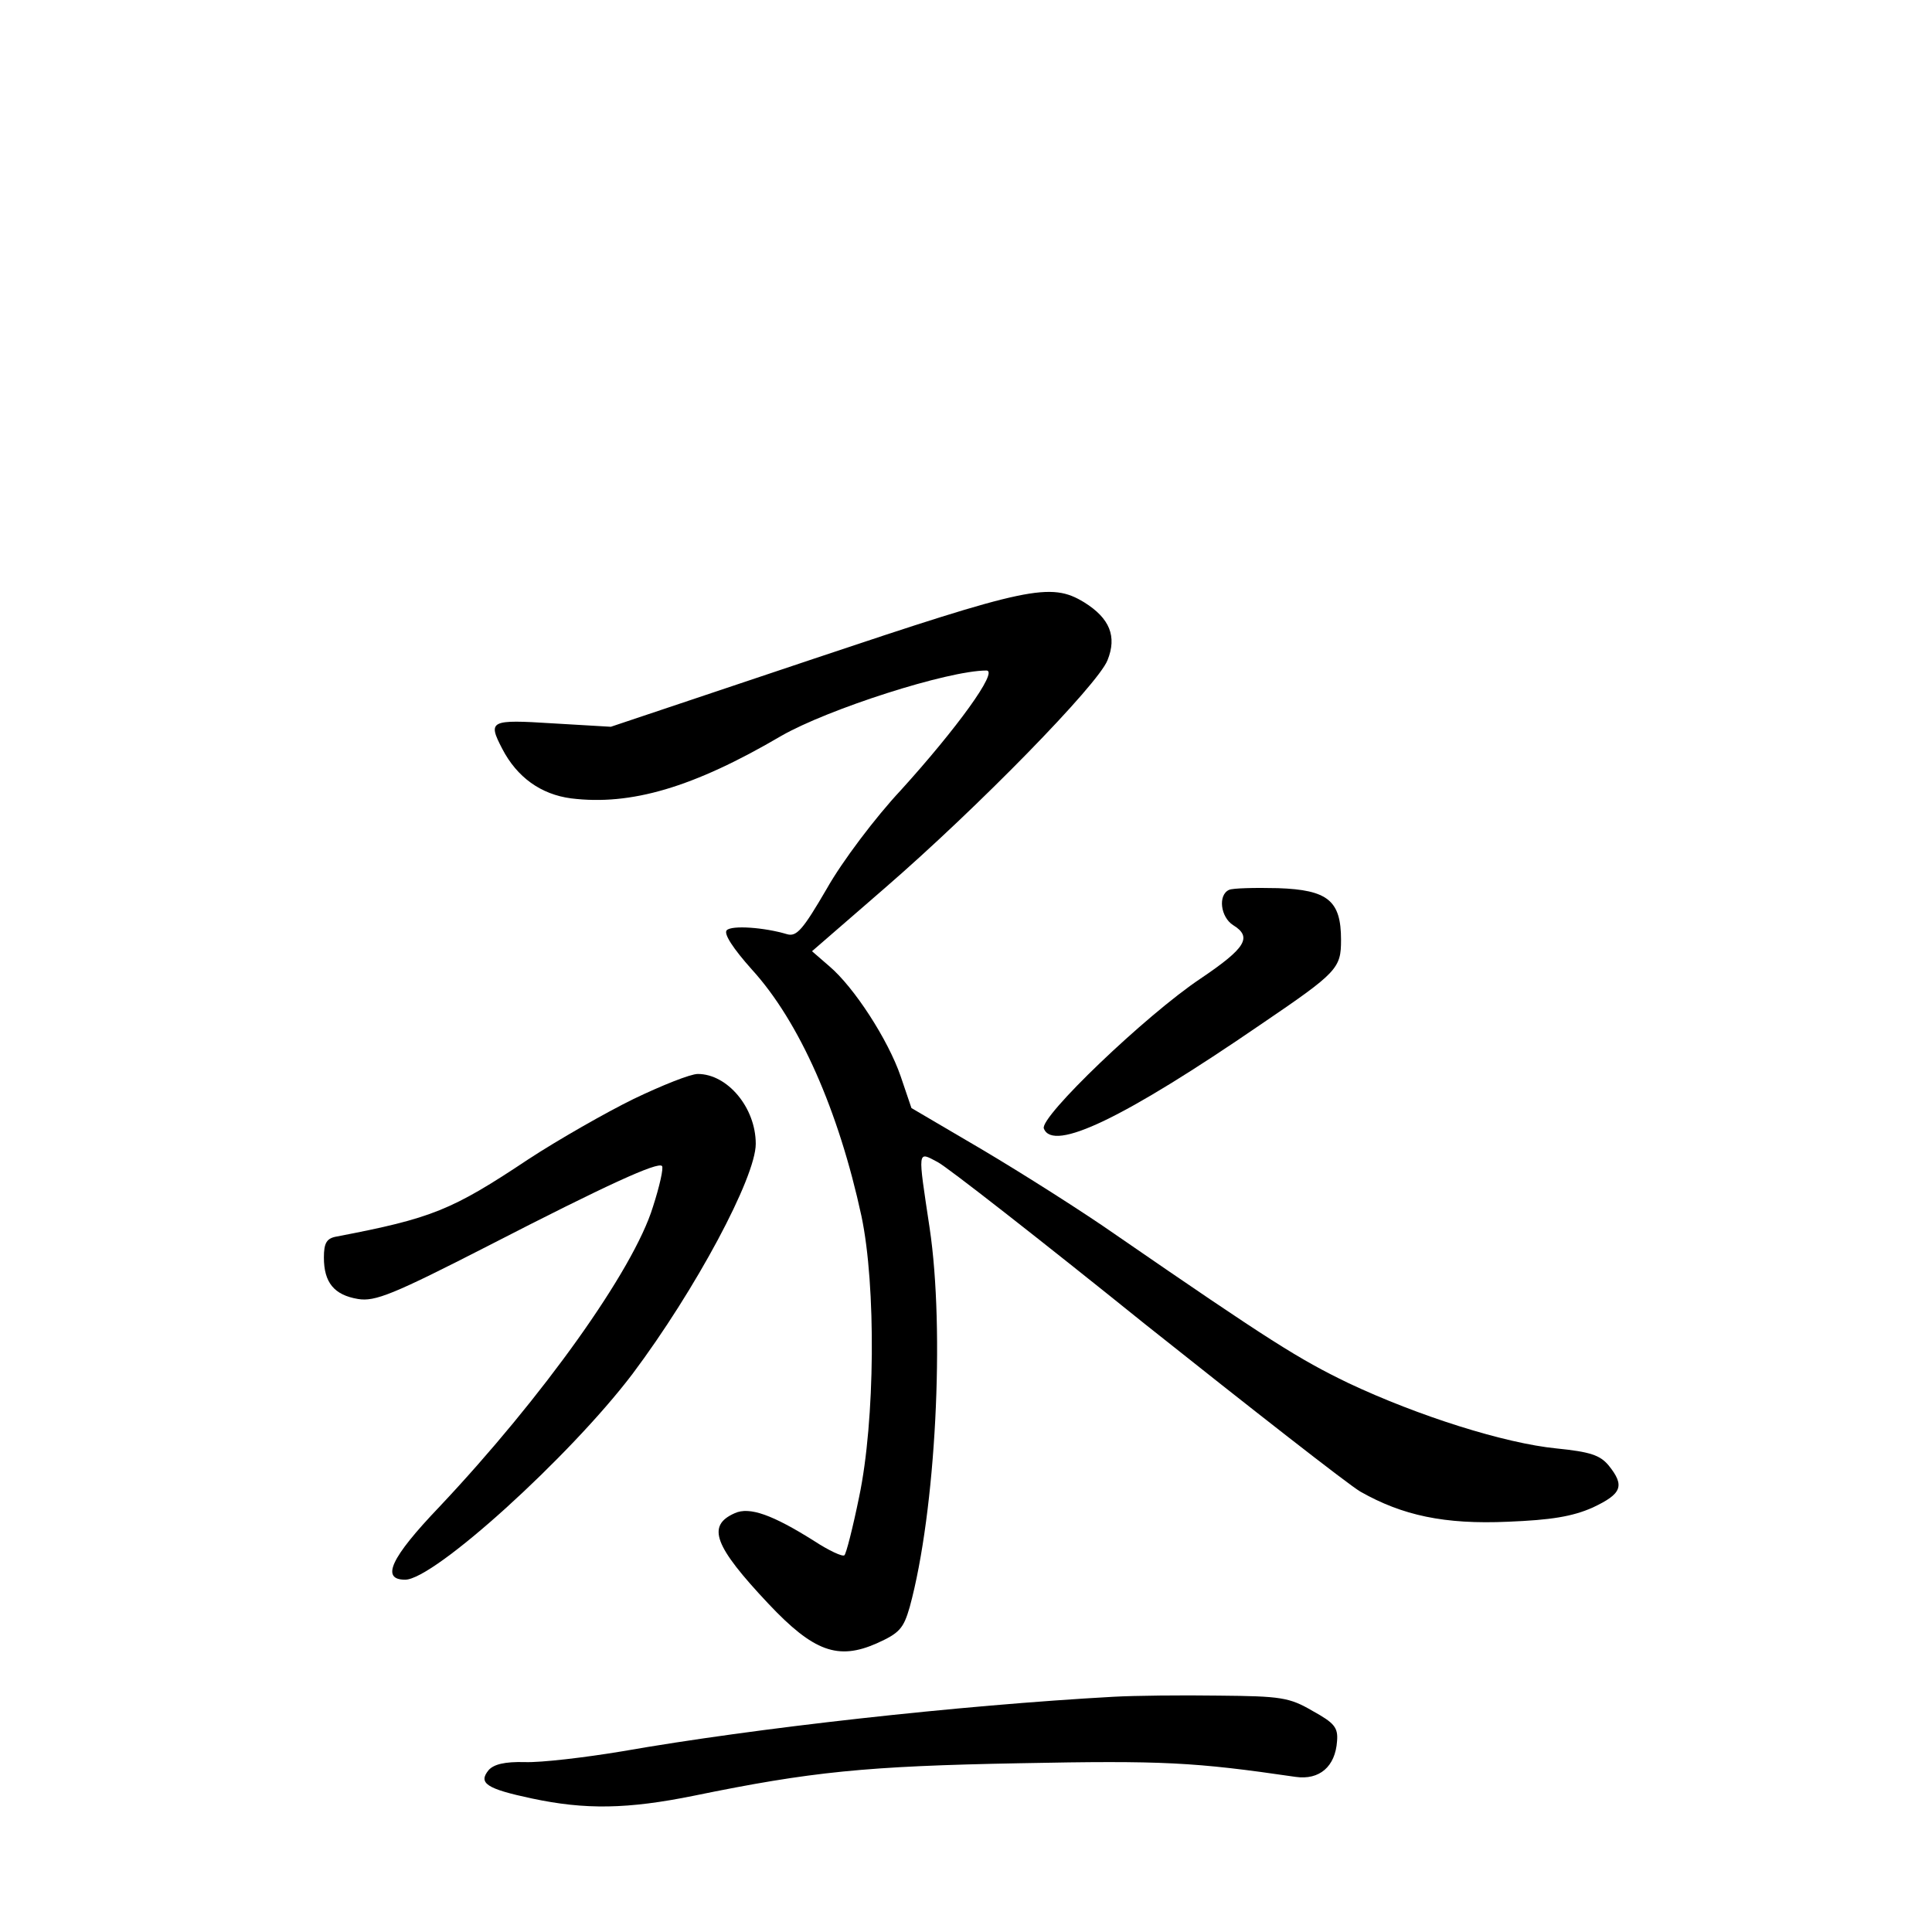 <?xml version="1.0" standalone="no"?>
<!DOCTYPE svg PUBLIC "-//W3C//DTD SVG 20010904//EN"
 "http://www.w3.org/TR/2001/REC-SVG-20010904/DTD/svg10.dtd">
<svg version="1.0" xmlns="http://www.w3.org/2000/svg"
 width="340pt" height="340pt" viewBox="0 0 340 340"
 preserveAspectRatio="xMidYMid meet">
<g transform="translate(0,340) scale(0.1,-0.1)"
fill="#000000" stroke="none">
<path d="M1430 2240 l-355 -119 -102 6 c-111 7 -115 5 -89 -45 26 -50 68 -80
121 -87 105 -13 215 19 370 110 82 47 293 115 361 115 22 0 -53 -103 -151
-211 -44 -47 -103 -125 -130 -173 -42 -72 -53 -85 -70 -80 -40 12 -97 16 -106
7 -6 -6 11 -32 44 -69 84 -92 153 -249 193 -434 26 -123 24 -361 -4 -494 -11
-54 -23 -101 -26 -103 -3 -3 -27 8 -53 25 -73 46 -114 61 -140 49 -50 -22 -36
-58 59 -159 80 -85 123 -100 191 -70 40 18 47 26 58 64 46 169 62 487 35 667
-21 140 -22 135 14 116 16 -8 181 -137 366 -286 186 -148 356 -281 378 -294
74 -42 148 -58 260 -53 75 3 113 9 149 25 51 24 57 38 28 74 -15 18 -32 24
-92 30 -91 9 -243 57 -366 115 -87 42 -138 74 -408 260 -60 42 -166 109 -235
150 l-126 74 -19 56 c-22 64 -82 157 -126 194 l-30 26 128 111 c164 142 375
358 392 401 17 42 4 74 -41 102 -59 36 -99 27 -478 -100z"/>
<path d="M2163 1834 c-20 -9 -15 -48 7 -62 34 -21 23 -40 -57 -94 -96 -64
-284 -244 -276 -264 16 -42 141 18 383 184 134 91 140 98 140 148 0 69 -23 88
-111 91 -41 1 -80 0 -86 -3z"/>
<path d="M1115 1466 c-49 -24 -133 -72 -185 -106 -135 -90 -170 -104 -337
-136 -18 -3 -23 -11 -23 -37 0 -44 18 -66 60 -73 30 -5 62 8 230 94 208 107
298 148 305 140 3 -3 -4 -35 -16 -72 -34 -111 -194 -335 -376 -528 -86 -90
-103 -128 -60 -128 51 0 290 217 400 362 111 148 217 346 217 405 0 64 -50
123 -102 123 -13 0 -63 -20 -113 -44z"/>
<path d="M1960 414 c-272 -15 -631 -55 -865 -96 -66 -11 -143 -20 -171 -19
-36 1 -55 -4 -64 -14 -19 -23 -4 -33 76 -50 94 -20 168 -19 286 5 205 42 301
52 573 57 251 5 307 2 485 -24 42 -6 70 18 73 63 2 24 -5 32 -43 53 -41 24
-56 26 -165 27 -66 1 -149 0 -185 -2z"/>
</g>
</svg>
